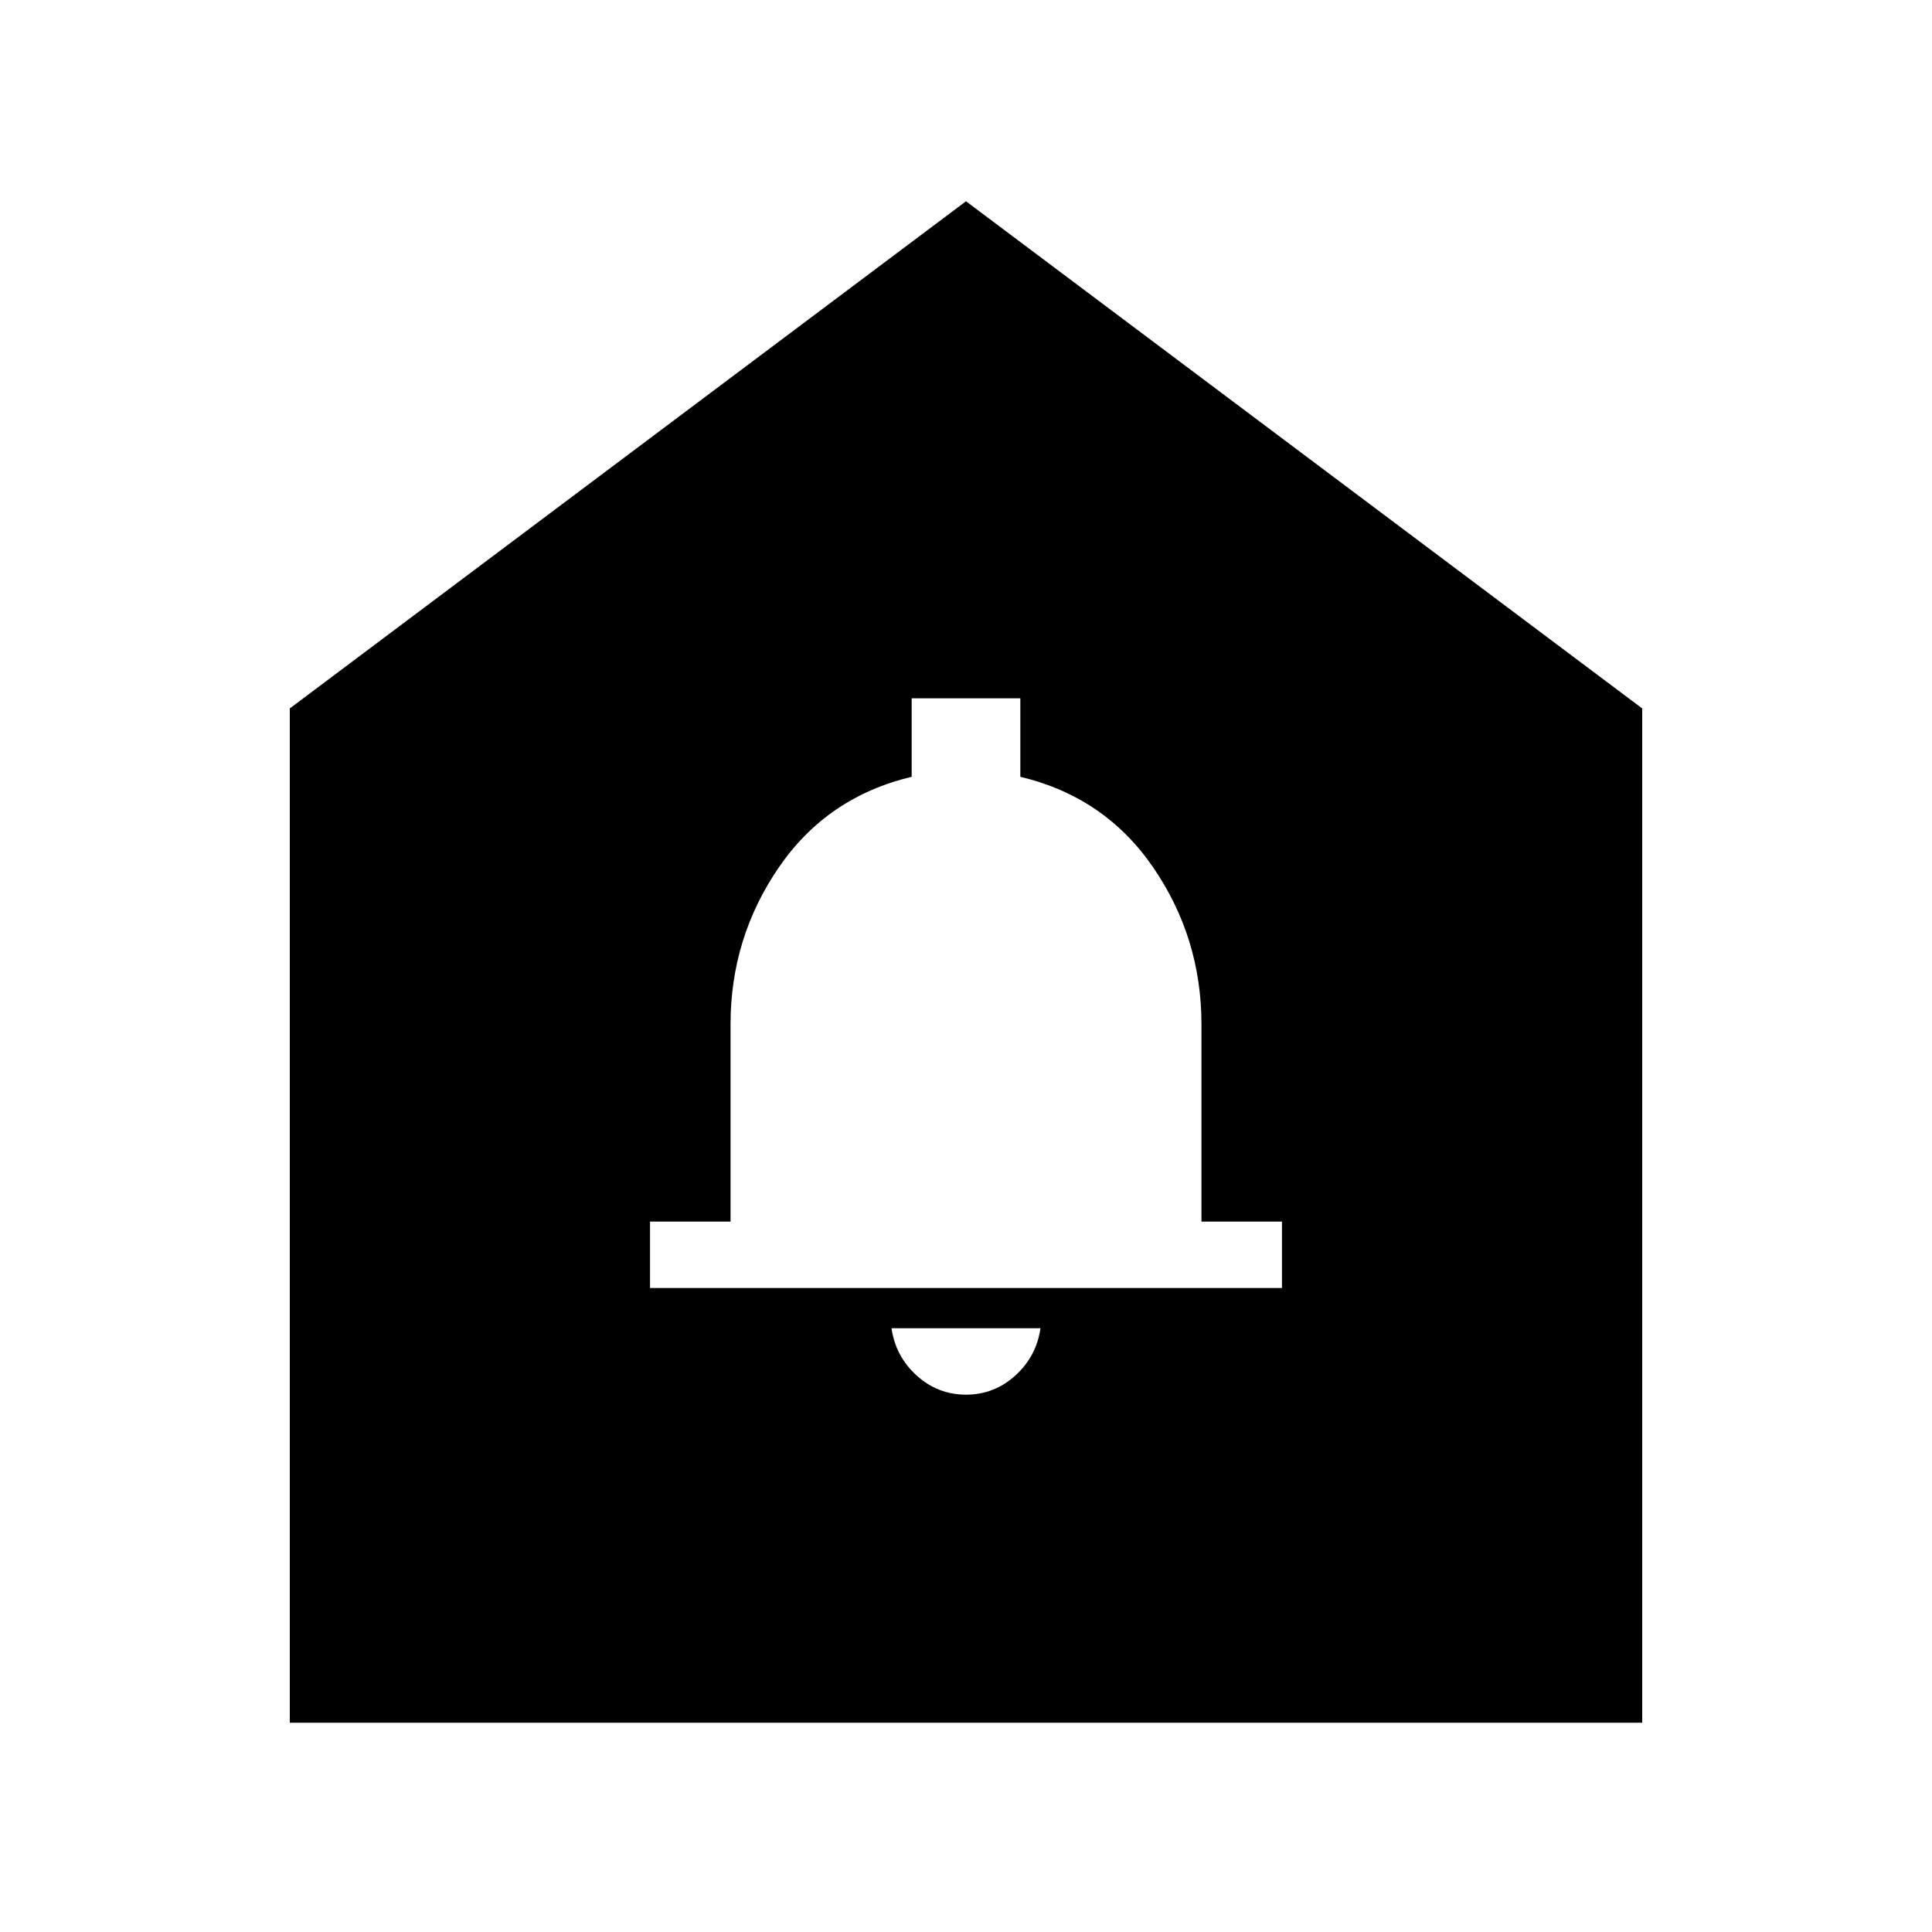 <svg xmlns="http://www.w3.org/2000/svg" height="40" width="40"><path d="M20 28.875Q20.583 28.875 21.021 28.479Q21.458 28.083 21.542 27.5H18.458Q18.542 28.083 18.979 28.479Q19.417 28.875 20 28.875ZM13.458 26.667H26.542V25.292H24.875V21.208Q24.875 19.417 23.875 17.958Q22.875 16.5 21.125 16.083V14.458H18.875V16.083Q17.125 16.5 16.125 17.958Q15.125 19.417 15.125 21.208V25.292H13.458ZM6 35.667V14.667L20 4.167L34 14.667V35.667Z"/></svg>